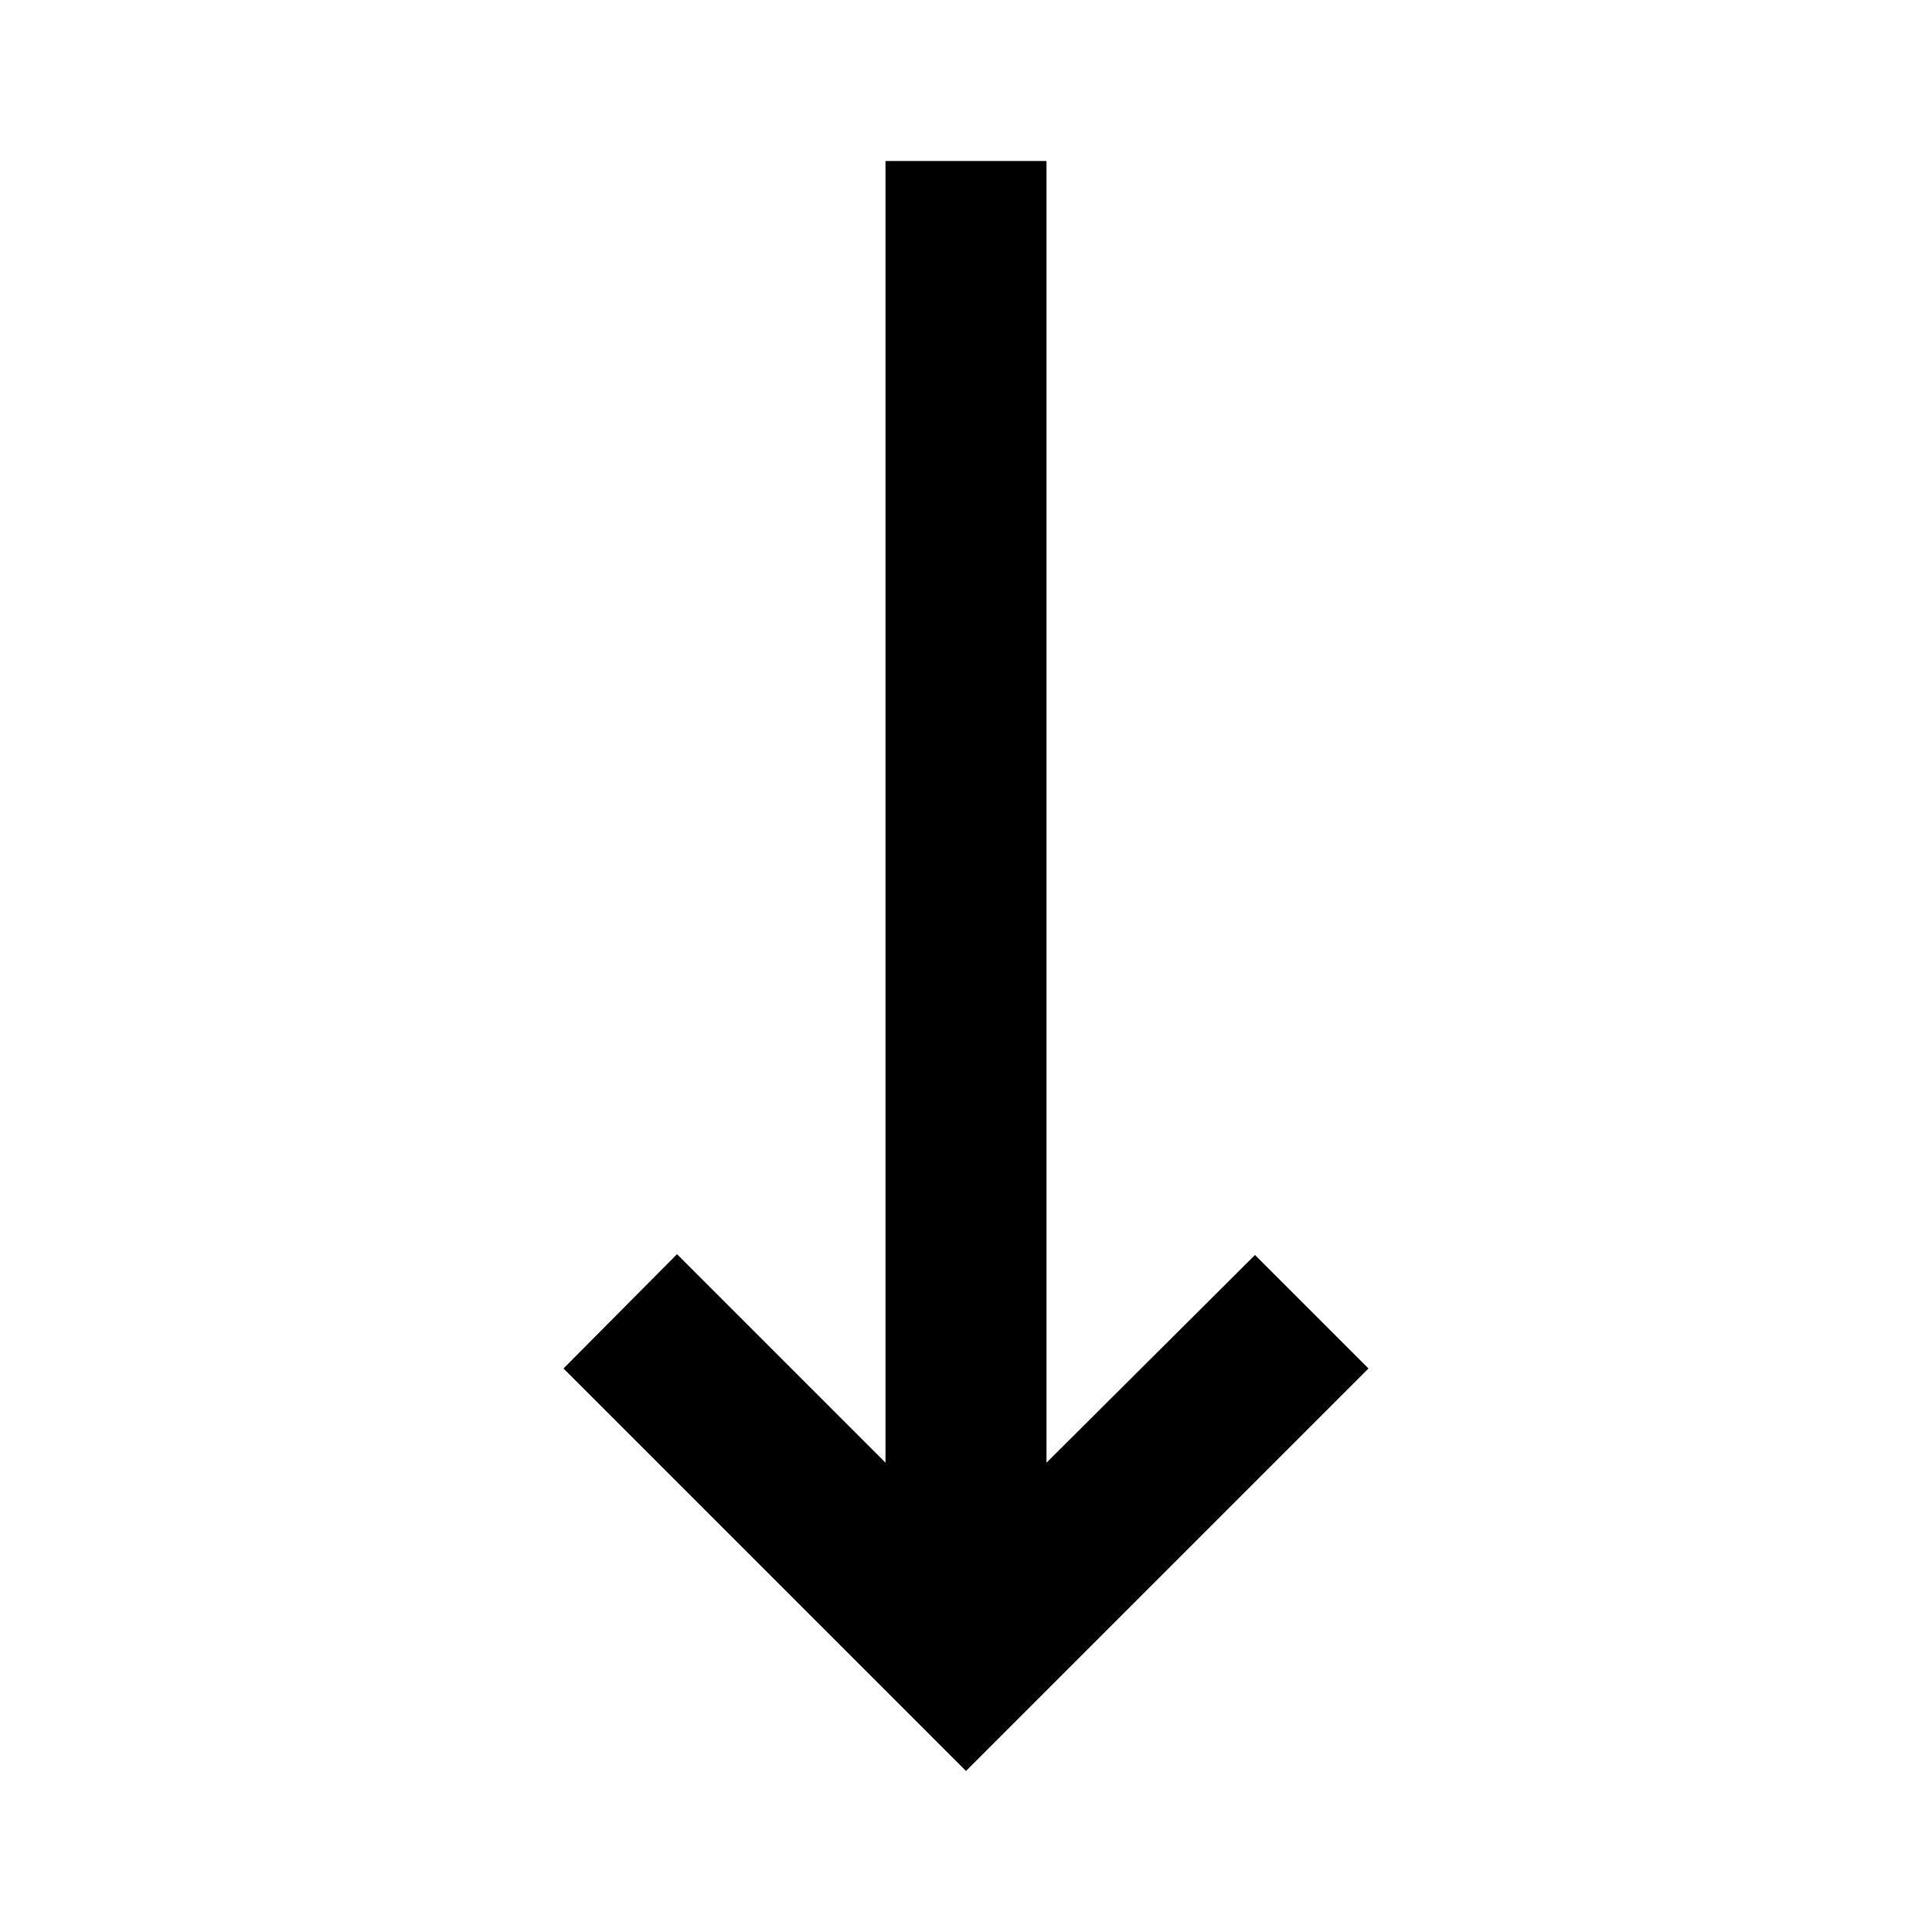 <svg
  aria-label='descending'
  xmlns="http://www.w3.org/2000/svg"
  viewBox="0 0 24 24"
>
  <g>
    <path
      d="M17 17L15.59 15.59L13 18.17V2H11V18.17L8.41 15.58L7 17L12 22L17 17Z"
    ></path>
  </g>
</svg>
